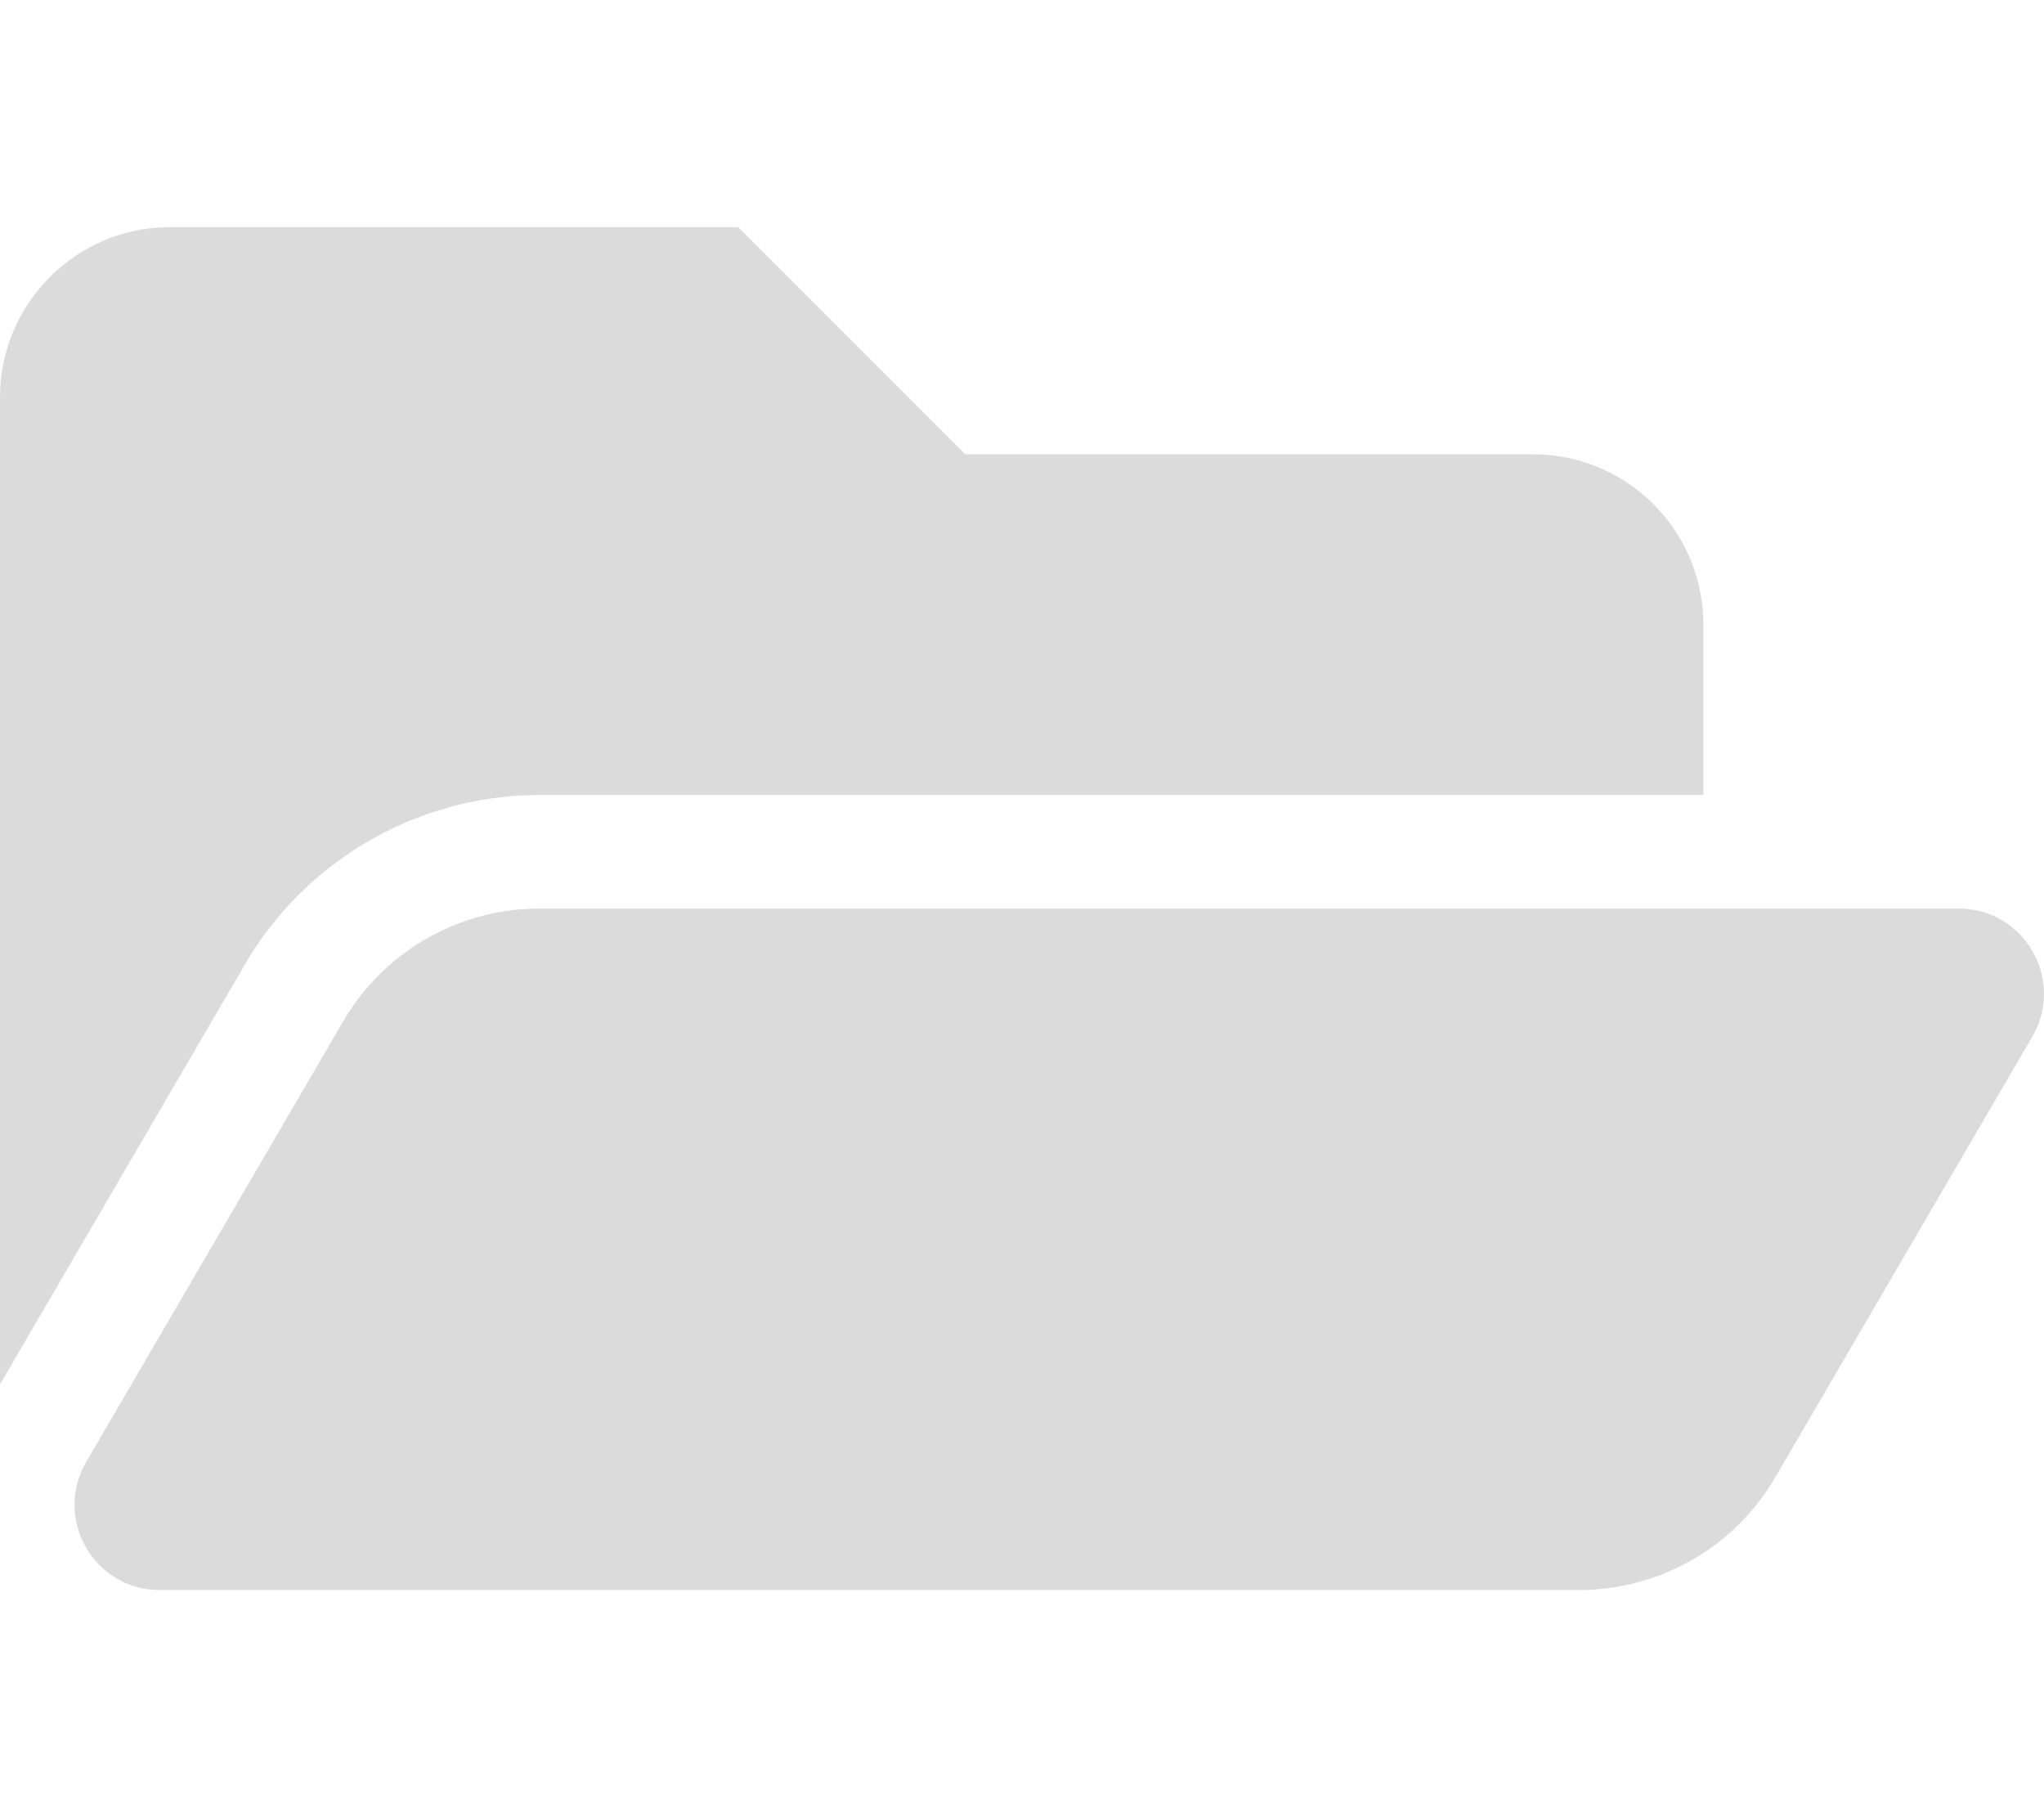 <?xml version="1.0" standalone="no"?><!DOCTYPE svg PUBLIC "-//W3C//DTD SVG 1.1//EN" "http://www.w3.org/Graphics/SVG/1.1/DTD/svg11.dtd"><svg t="1545456905625" class="icon" style="" viewBox="0 0 1152 1024" version="1.1" xmlns="http://www.w3.org/2000/svg" p-id="15741" xmlns:xlink="http://www.w3.org/1999/xlink" width="20.25" height="18"><defs><style type="text/css"></style></defs><path d="M1145.388 584.186L1000.54 832.496A127.994 127.994 0 0 1 889.978 896H90.05c-37.046 0-60.128-40.186-41.462-72.186l144.848-248.31A128 128 0 0 1 304 512h799.928c37.046 0 60.128 40.186 41.46 72.186zM304 448h656v-96c0-53.02-42.98-96-96-96H544l-128-128H96C42.98 128 0 170.98 0 224v556.092l138.154-236.836C172.428 484.5 235.978 448 304 448z" fill="#dbdbdb" p-id="15742"></path></svg>